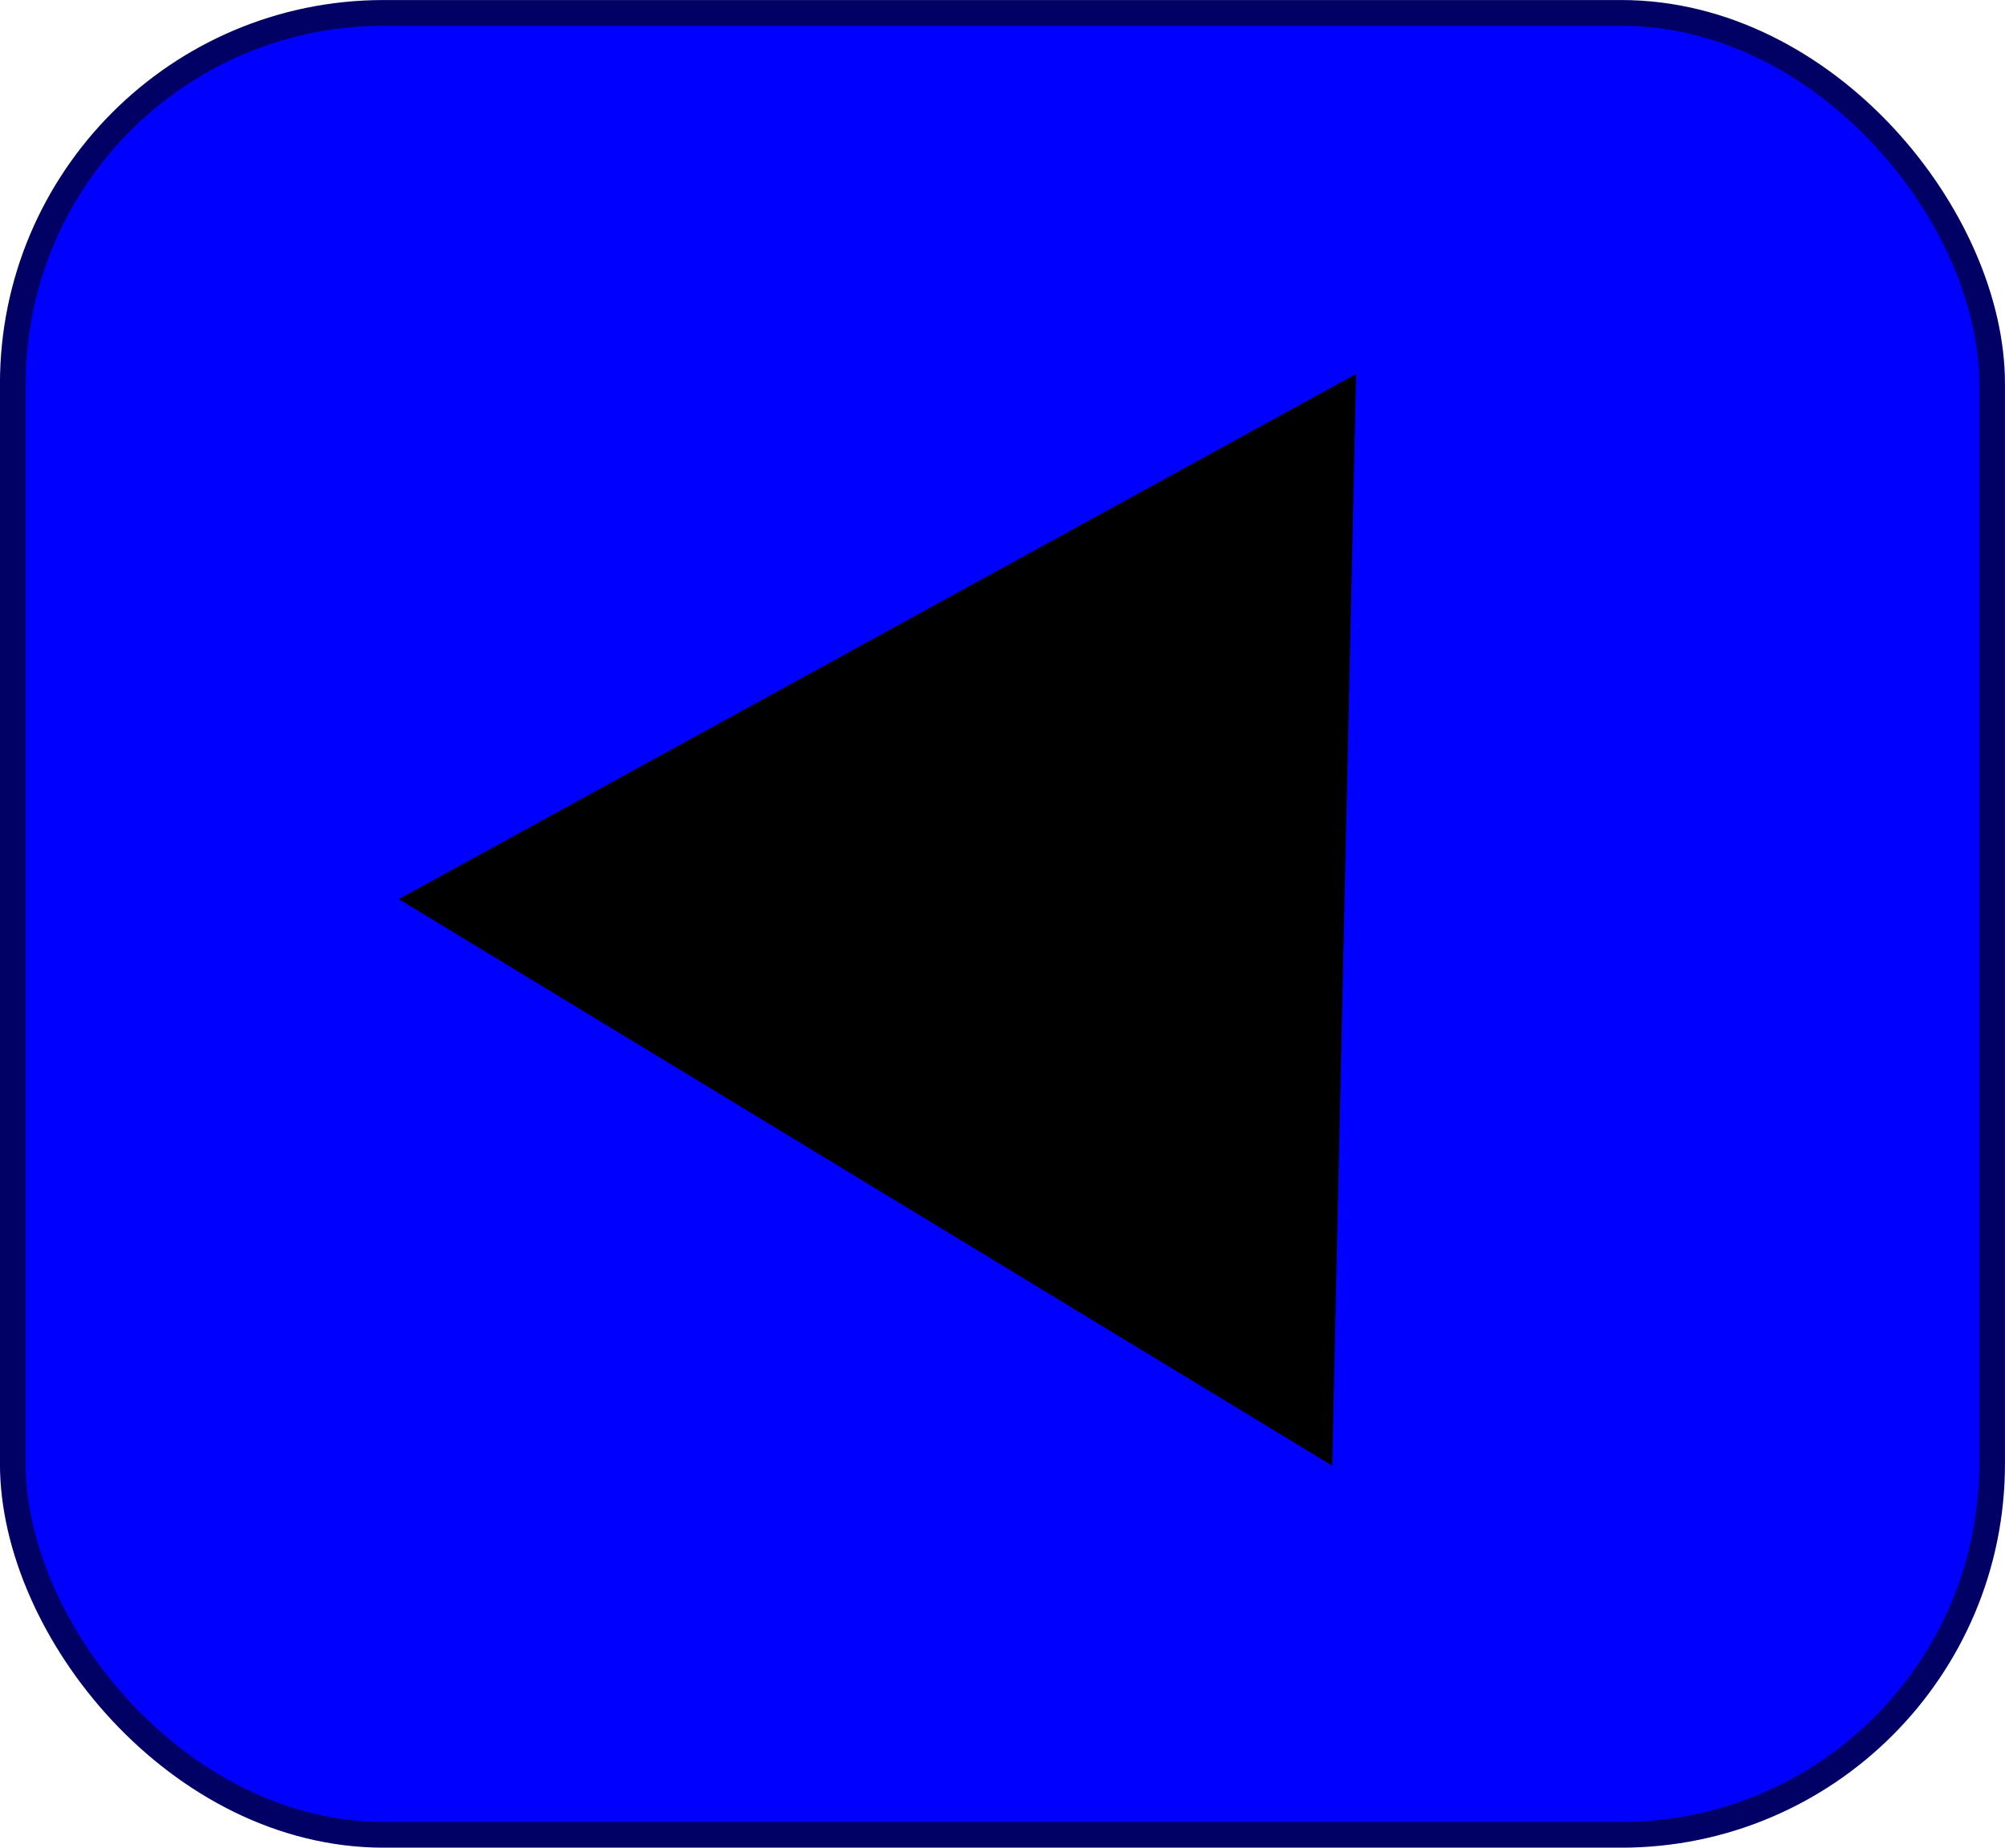 <?xml version="1.0" encoding="UTF-8" standalone="no"?>
<!-- Created with Inkscape (http://www.inkscape.org/) -->

<svg
   width="28.111mm"
   height="25.902mm"
   viewBox="0 0 28.111 25.902"
   version="1.1"
   id="svg414"
   inkscape:version="1.2 (dc2aedaf03, 2022-05-15)"
   sodipodi:docname="vissza.svg"
   xmlns:inkscape="http://www.inkscape.org/namespaces/inkscape"
   xmlns:sodipodi="http://sodipodi.sourceforge.net/DTD/sodipodi-0.dtd"
   xmlns="http://www.w3.org/2000/svg"
   xmlns:svg="http://www.w3.org/2000/svg">
  <sodipodi:namedview
     id="namedview416"
     pagecolor="#505050"
     bordercolor="#eeeeee"
     borderopacity="1"
     inkscape:showpageshadow="0"
     inkscape:pageopacity="0"
     inkscape:pagecheckerboard="0"
     inkscape:deskcolor="#505050"
     inkscape:document-units="mm"
     showgrid="false"
     inkscape:zoom="2.9006173"
     inkscape:cx="-21.030006"
     inkscape:cy="87.050436"
     inkscape:window-width="1920"
     inkscape:window-height="1001"
     inkscape:window-x="-9"
     inkscape:window-y="-9"
     inkscape:window-maximized="1"
     inkscape:current-layer="layer1" />
  <defs
     id="defs411" />
  <g
     inkscape:label="Réteg 1"
     inkscape:groupmode="layer"
     id="layer1"
     transform="translate(-10.857,-7.39)">
    <rect
       style="fill:#0000ff;stroke:#000065;stroke-width:0.361;stroke-dasharray:none;stroke-opacity:1"
       id="rect418"
       width="27.75"
       height="25.541"
       x="11.037"
       y="7.571"
       ry="5.199" />
    <path
       sodipodi:type="star"
       style="fill:#000000;fill-opacity:1;stroke:none;stroke-width:0.361;stroke-dasharray:none;stroke-opacity:1"
       id="path1599"
       inkscape:flatsided="true"
       sodipodi:sides="3"
       sodipodi:cx="30.379313"
       sodipodi:cy="13.02892"
       sodipodi:r1="8.8385639"
       sodipodi:r2="4.419282"
       sodipodi:arg1="-3.1196983"
       sodipodi:arg2="-2.0725008"
       inkscape:rounded="0"
       inkscape:randomized="0"
       d="M 21.543,12.835 34.965,5.473 34.63,20.778 Z"
       inkscape:transform-center-x="2.1253244"
       inkscape:transform-center-y="0.096749242"
       transform="translate(-5.095,7.159)" />
  </g>
</svg>
